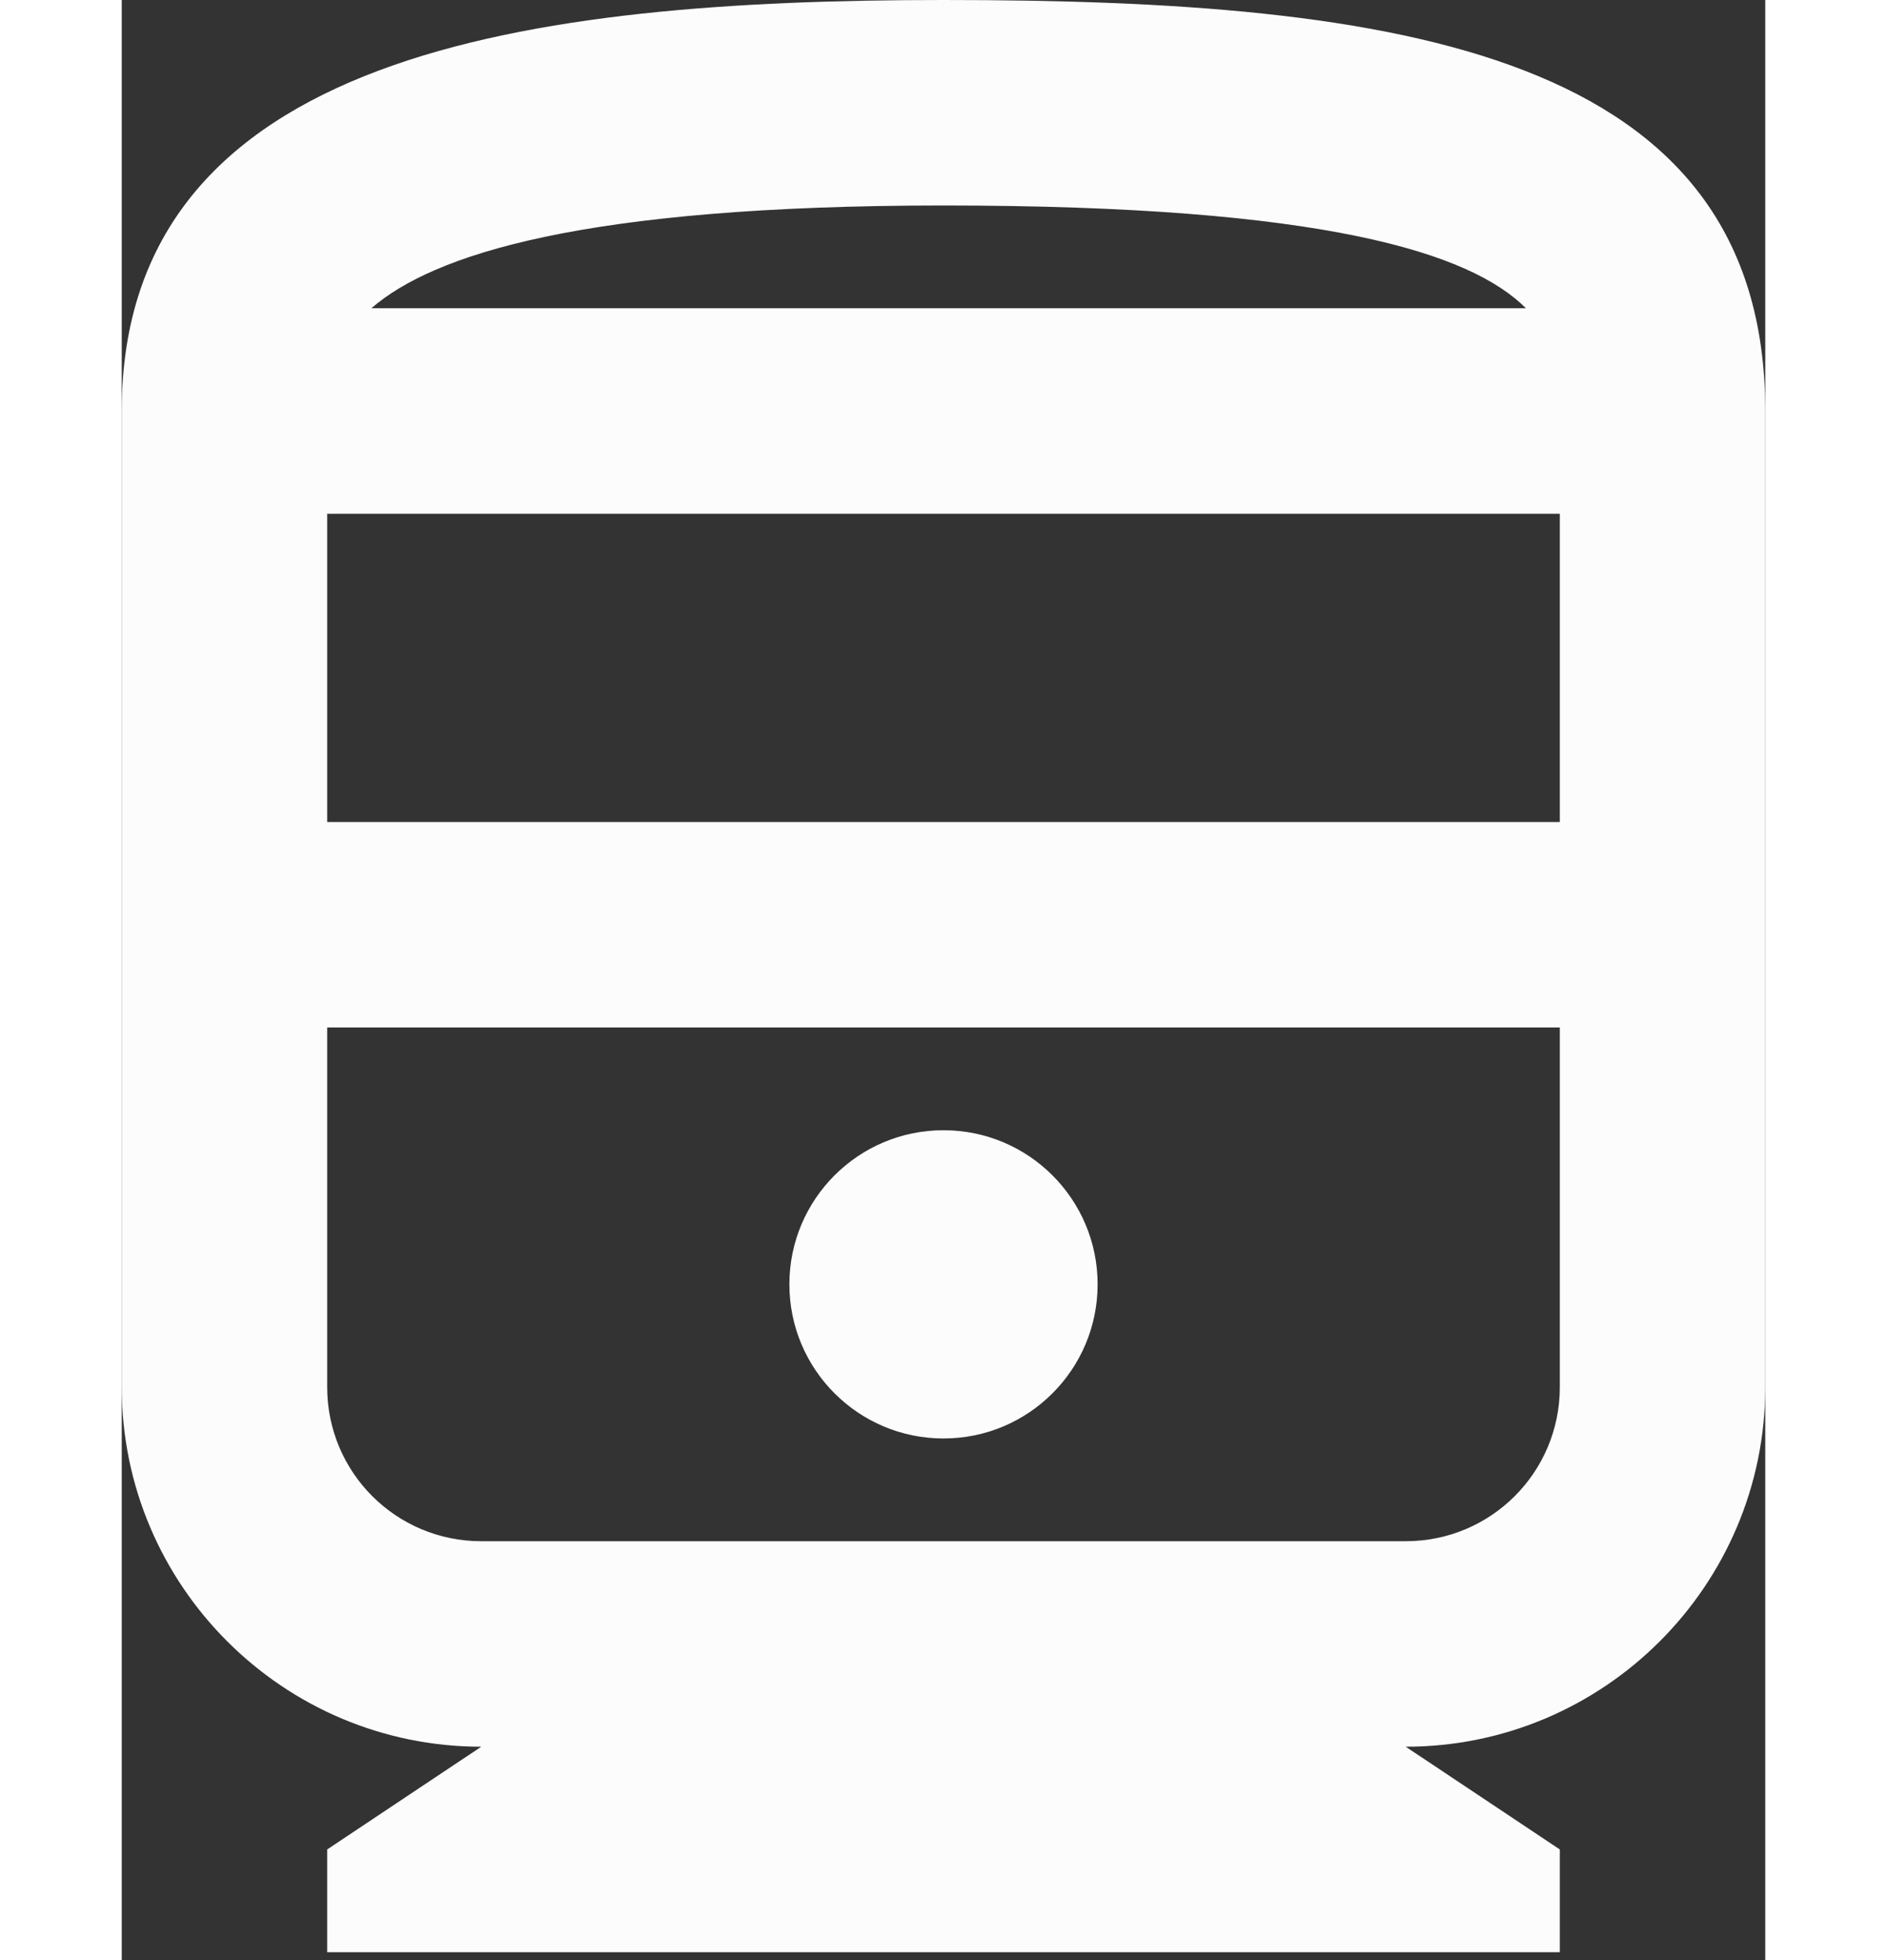 <svg width="26" height="27" viewBox="0 0 26 31" fill="none" xmlns="http://www.w3.org/2000/svg">
<rect x="0" y="0" width="26" height="31" fill="#333333" stroke="none"/>
<path d="M13 0C6.5 0 0 0.812 0 6.5V21.938C0 25.074 2.551 27.625 5.688 27.625L3.25 29.25V30.875H22.75V29.25L20.312 27.625C23.449 27.625 26 25.074 26 21.938V6.5C26 0.812 20.183 0 13 0ZM13 3.25C19.029 3.25 21.336 3.998 22.214 4.875H3.949C4.924 4.03 7.28 3.25 13 3.25ZM22.75 21.938C22.75 23.286 21.661 24.375 20.312 24.375H5.688C4.339 24.375 3.25 23.286 3.25 21.938V16.25H22.75V21.938ZM22.75 13H3.25V8.125H22.75V13Z" fill="#FCFCFD"/>
<path d="M13 22.75C14.346 22.75 15.438 21.659 15.438 20.312C15.438 18.966 14.346 17.875 13 17.875C11.654 17.875 10.562 18.966 10.562 20.312C10.562 21.659 11.654 22.75 13 22.75Z" fill="#FCFCFD"/>
</svg>
